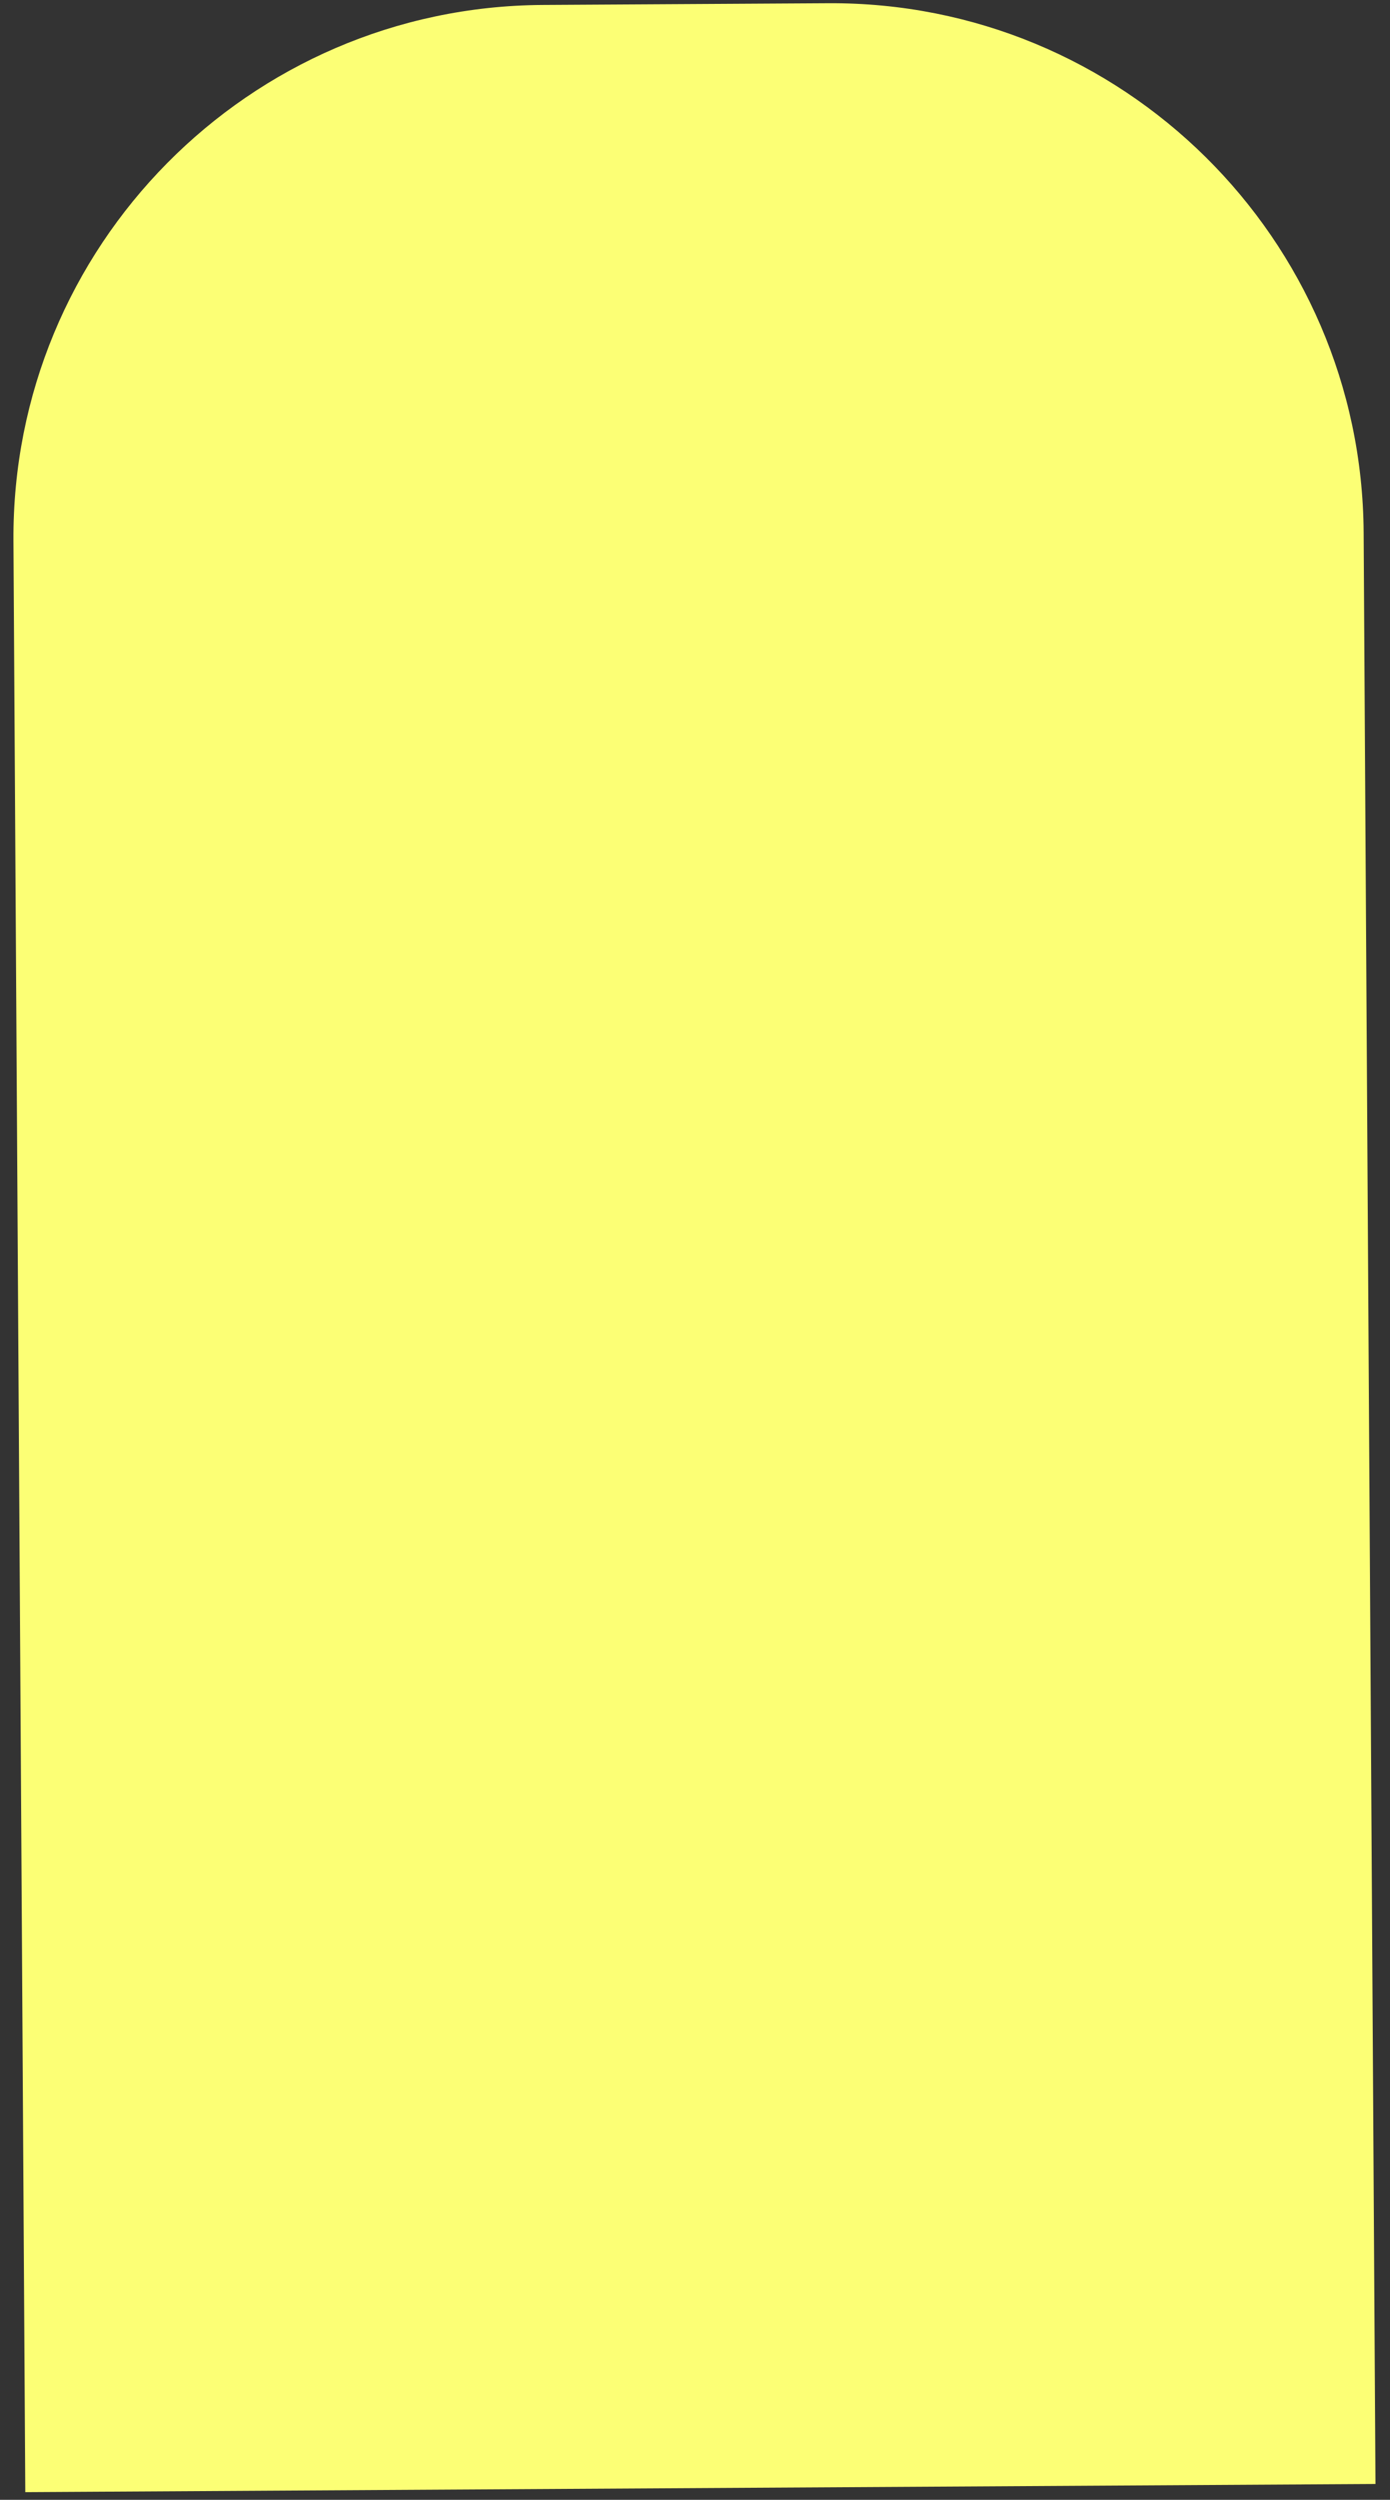 <svg width="94" height="169" viewBox="0 0 94 169" fill="none" xmlns="http://www.w3.org/2000/svg">
<rect x="0" y="0" width="94" height="169" fill="#333333" stroke="none"/>
<path d="M92.218 35.999C92.098 16.117 75.882 0.098 56.001 0.218L36.691 0.335C16.809 0.456 0.79 16.671 0.91 36.553L1.71 168.482L93.018 167.929L92.218 35.999Z" fill="#FCFF75"/>
</svg>
